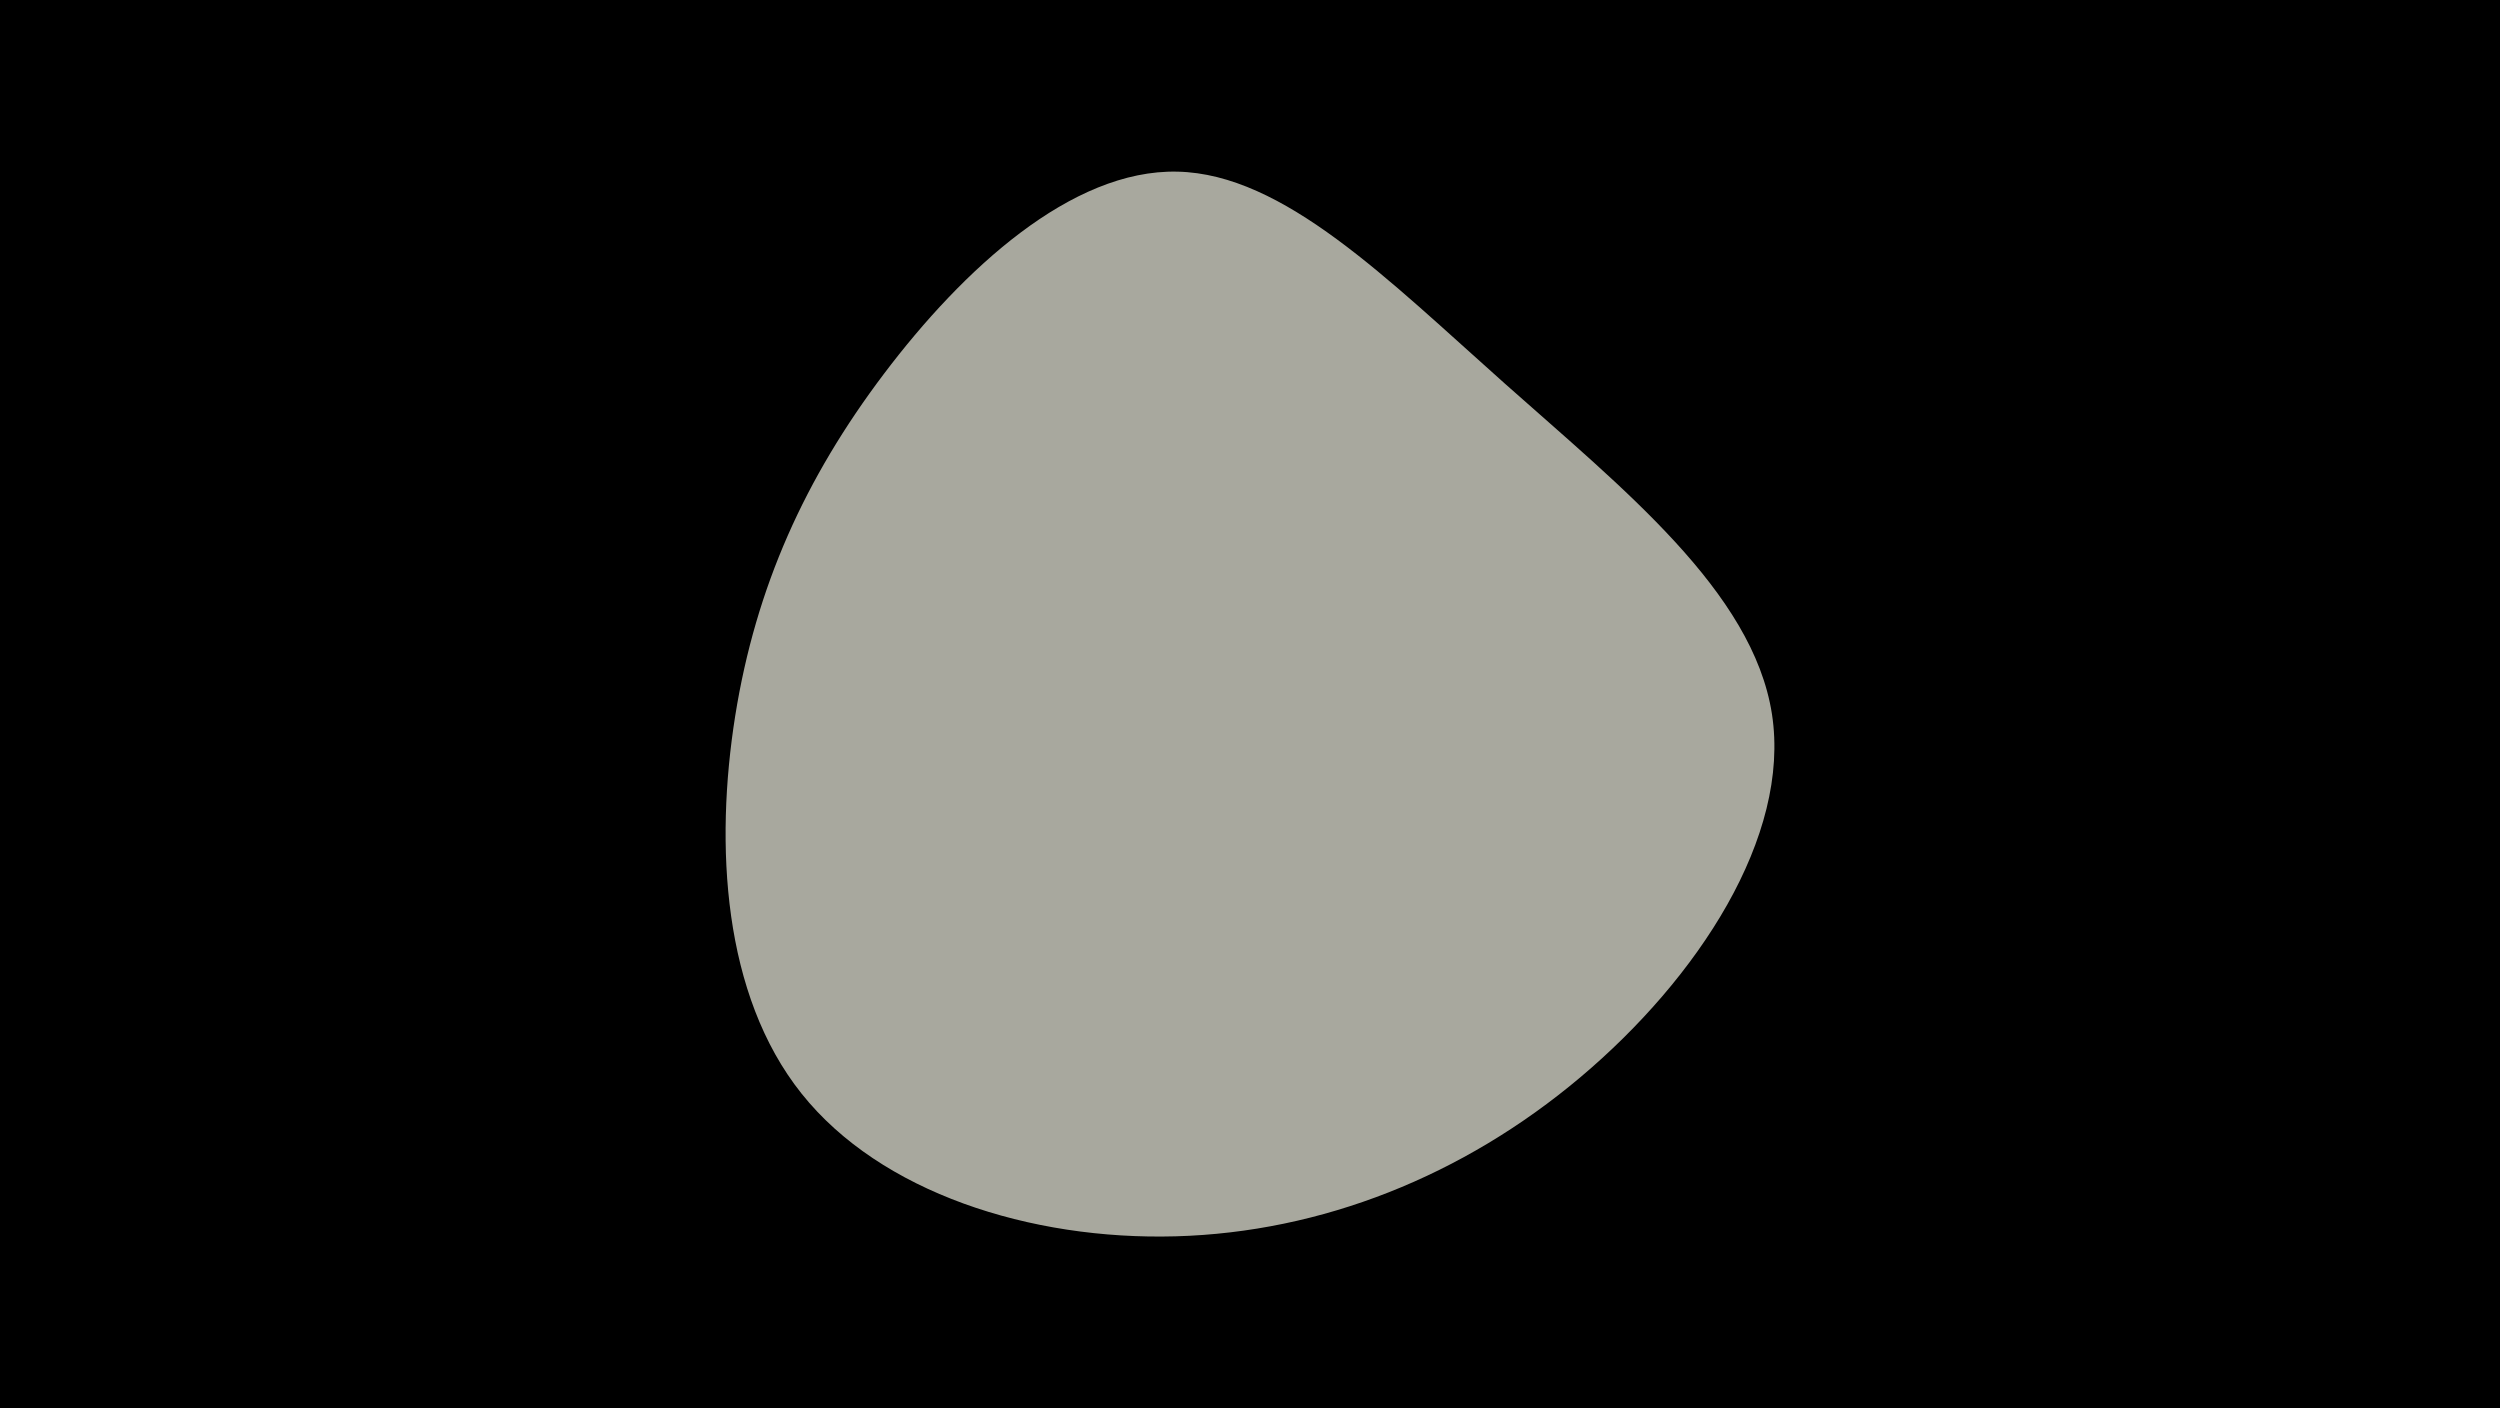 <svg id="visual" viewBox="0 0 1960 1104" width="1960" height="1104" xmlns="http://www.w3.org/2000/svg" xmlns:xlink="http://www.w3.org/1999/xlink" version="1.1"><rect x="0" y="0" width="1960" height="1104" fill="#000000"></rect><g transform="translate(925.018 545.073)"><path d="M254.6 -244.5C346.6 -162.6 449.3 -81.3 464.2 14.8C479 111 406 222 314 299.5C222 377 111 421 -3.2 424.2C-117.4 427.4 -234.8 389.8 -296.6 312.3C-358.4 234.8 -364.7 117.4 -348.6 16.1C-332.4 -85.1 -293.8 -170.2 -232 -252C-170.2 -333.8 -85.1 -412.4 -1.9 -410.5C81.3 -408.7 162.6 -326.3 254.6 -244.5" fill="#A8A89E"></path></g></svg>